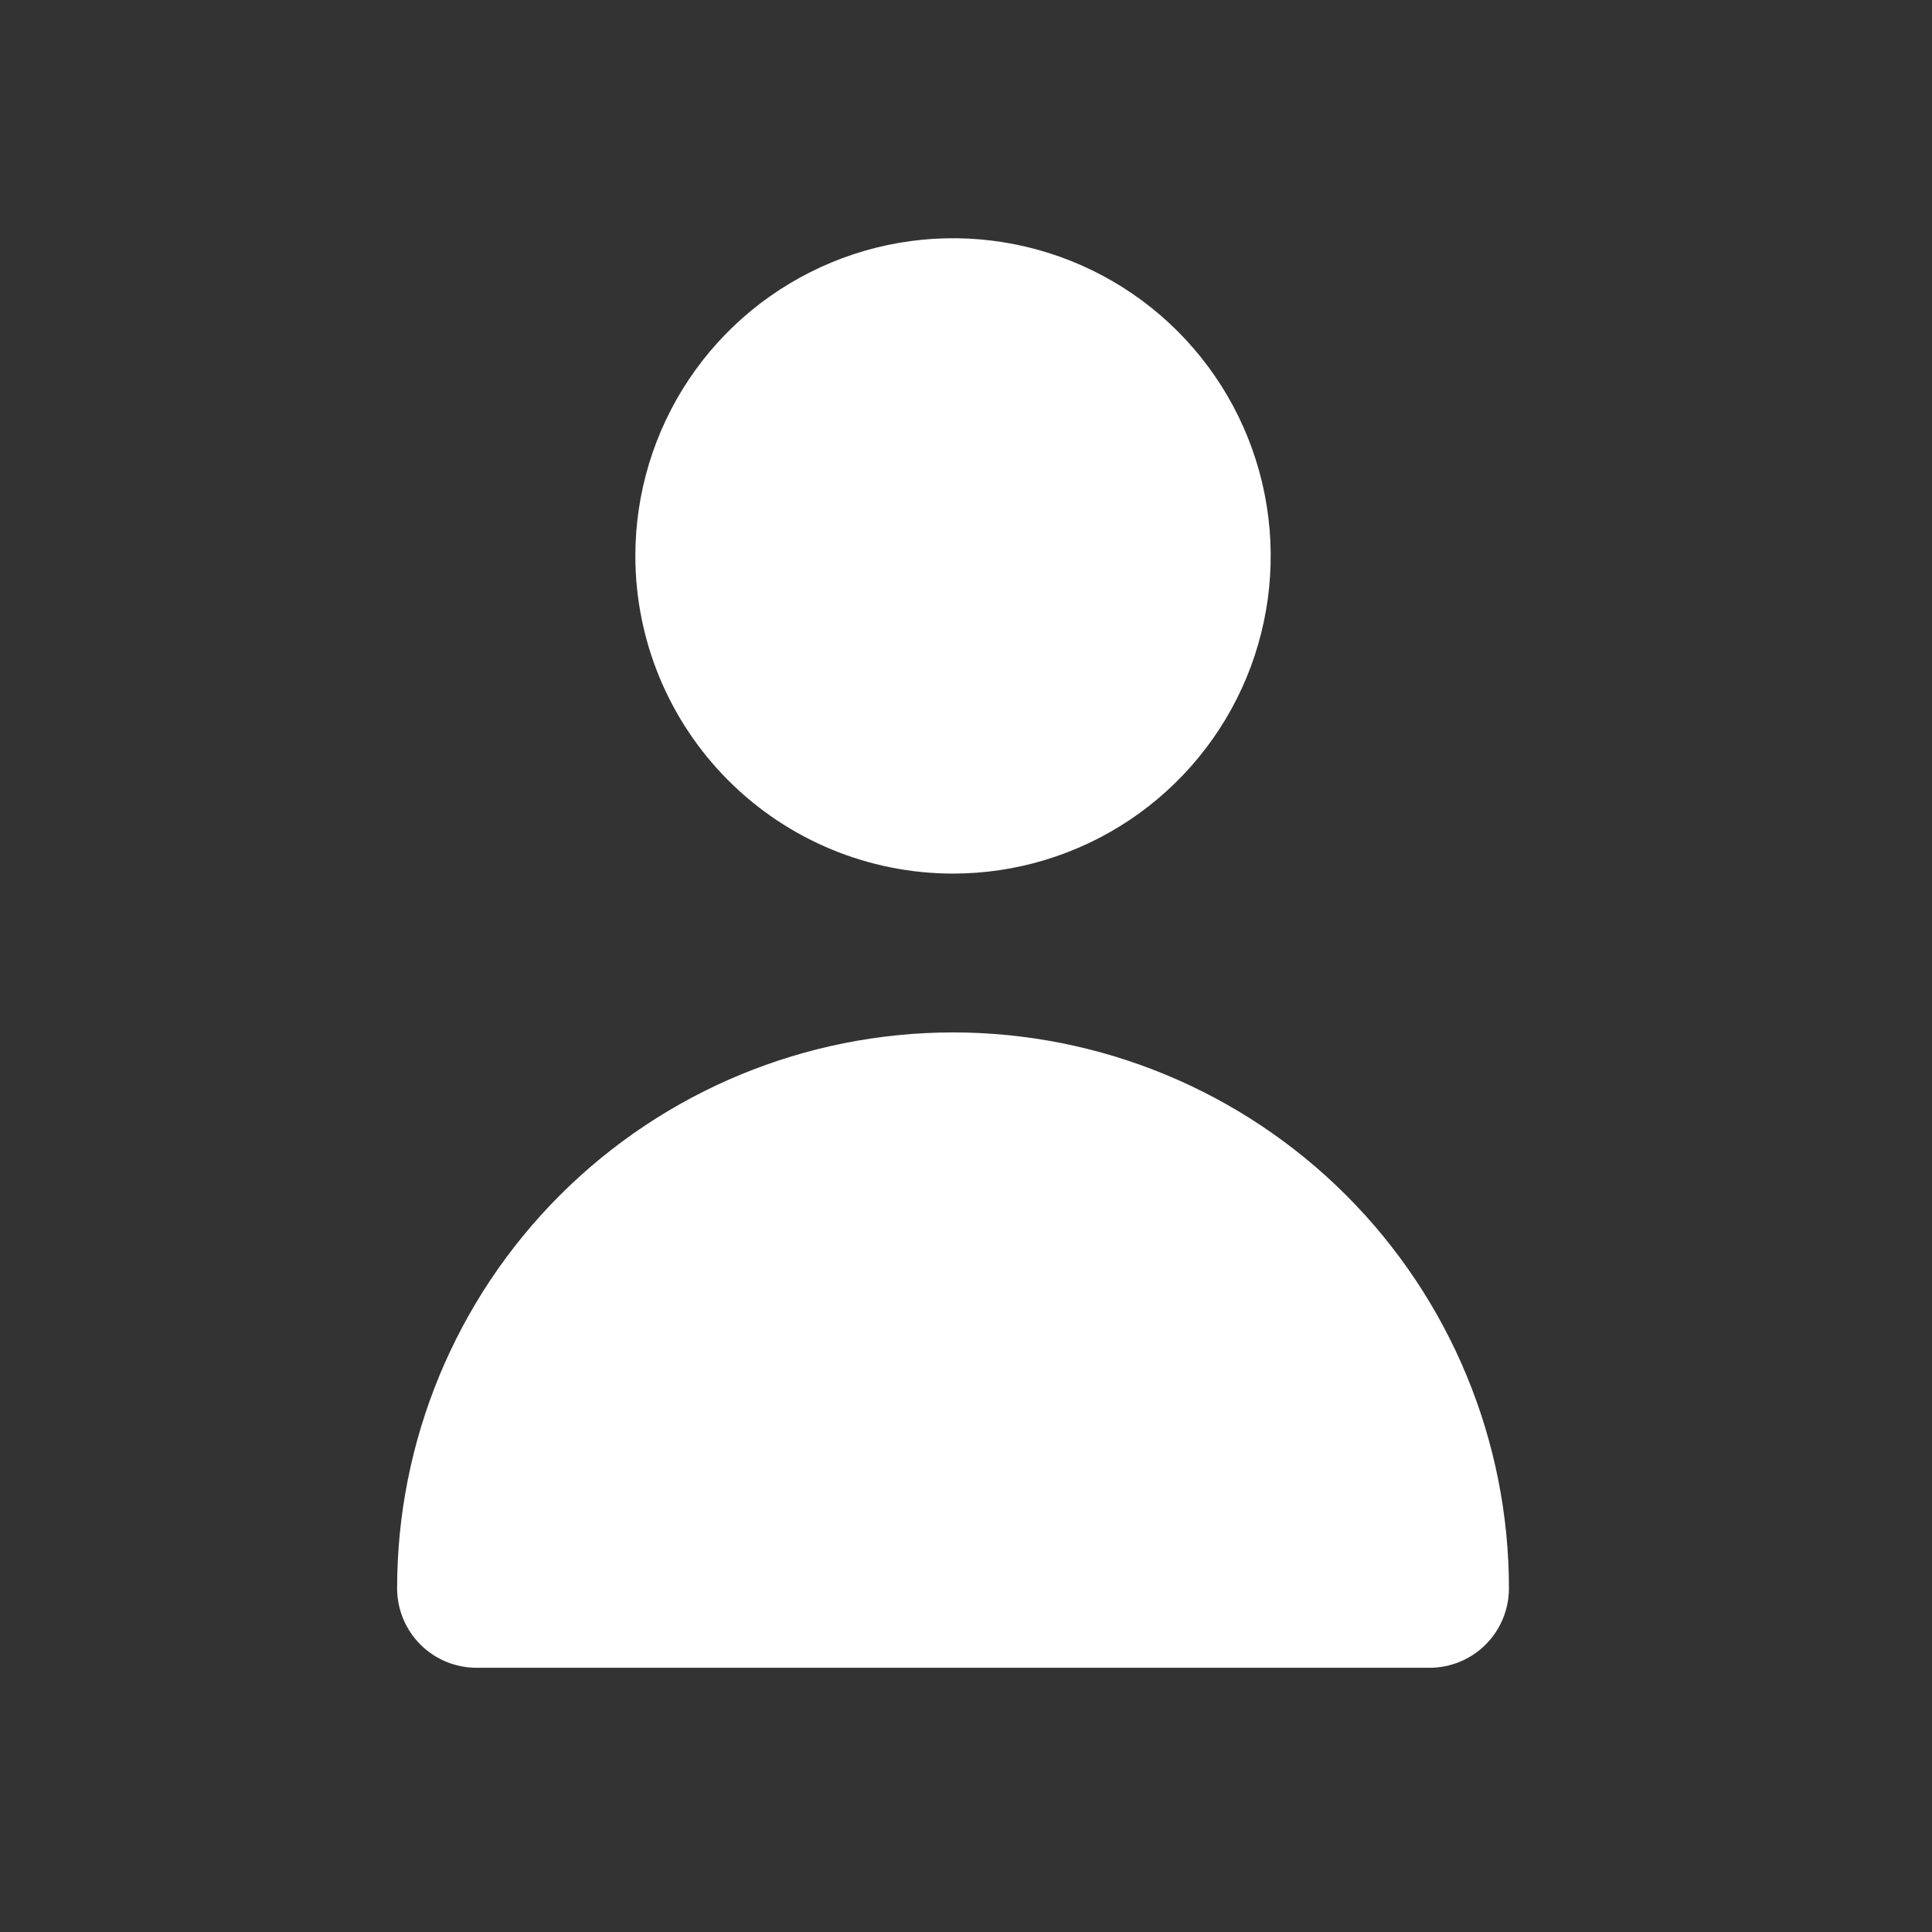<svg width="42" height="42" viewBox="0 0 42 42" fill="none" xmlns="http://www.w3.org/2000/svg">
<rect x="0" y="0" width="42" height="42" fill="#333333" stroke="none"/>
<path d="M20.718 18.991C22.084 18.991 23.419 18.586 24.555 17.827C25.691 17.068 26.576 15.99 27.099 14.728C27.621 13.466 27.758 12.077 27.491 10.738C27.225 9.398 26.567 8.168 25.602 7.202C24.636 6.236 23.405 5.578 22.066 5.312C20.726 5.045 19.337 5.182 18.076 5.705C16.814 6.228 15.735 7.113 14.976 8.248C14.217 9.384 13.812 10.719 13.812 12.085C13.812 13.917 14.54 15.673 15.835 16.968C17.13 18.263 18.887 18.991 20.718 18.991Z" fill="white"/>
<path d="M31.077 36.256C31.535 36.256 31.974 36.074 32.298 35.75C32.621 35.426 32.803 34.987 32.803 34.529C32.803 31.324 31.53 28.25 29.264 25.983C26.997 23.717 23.923 22.444 20.718 22.444C17.513 22.444 14.439 23.717 12.172 25.983C9.906 28.25 8.633 31.324 8.633 34.529C8.633 34.987 8.815 35.426 9.138 35.75C9.462 36.074 9.901 36.256 10.359 36.256H31.077Z" fill="white"/>
</svg>
